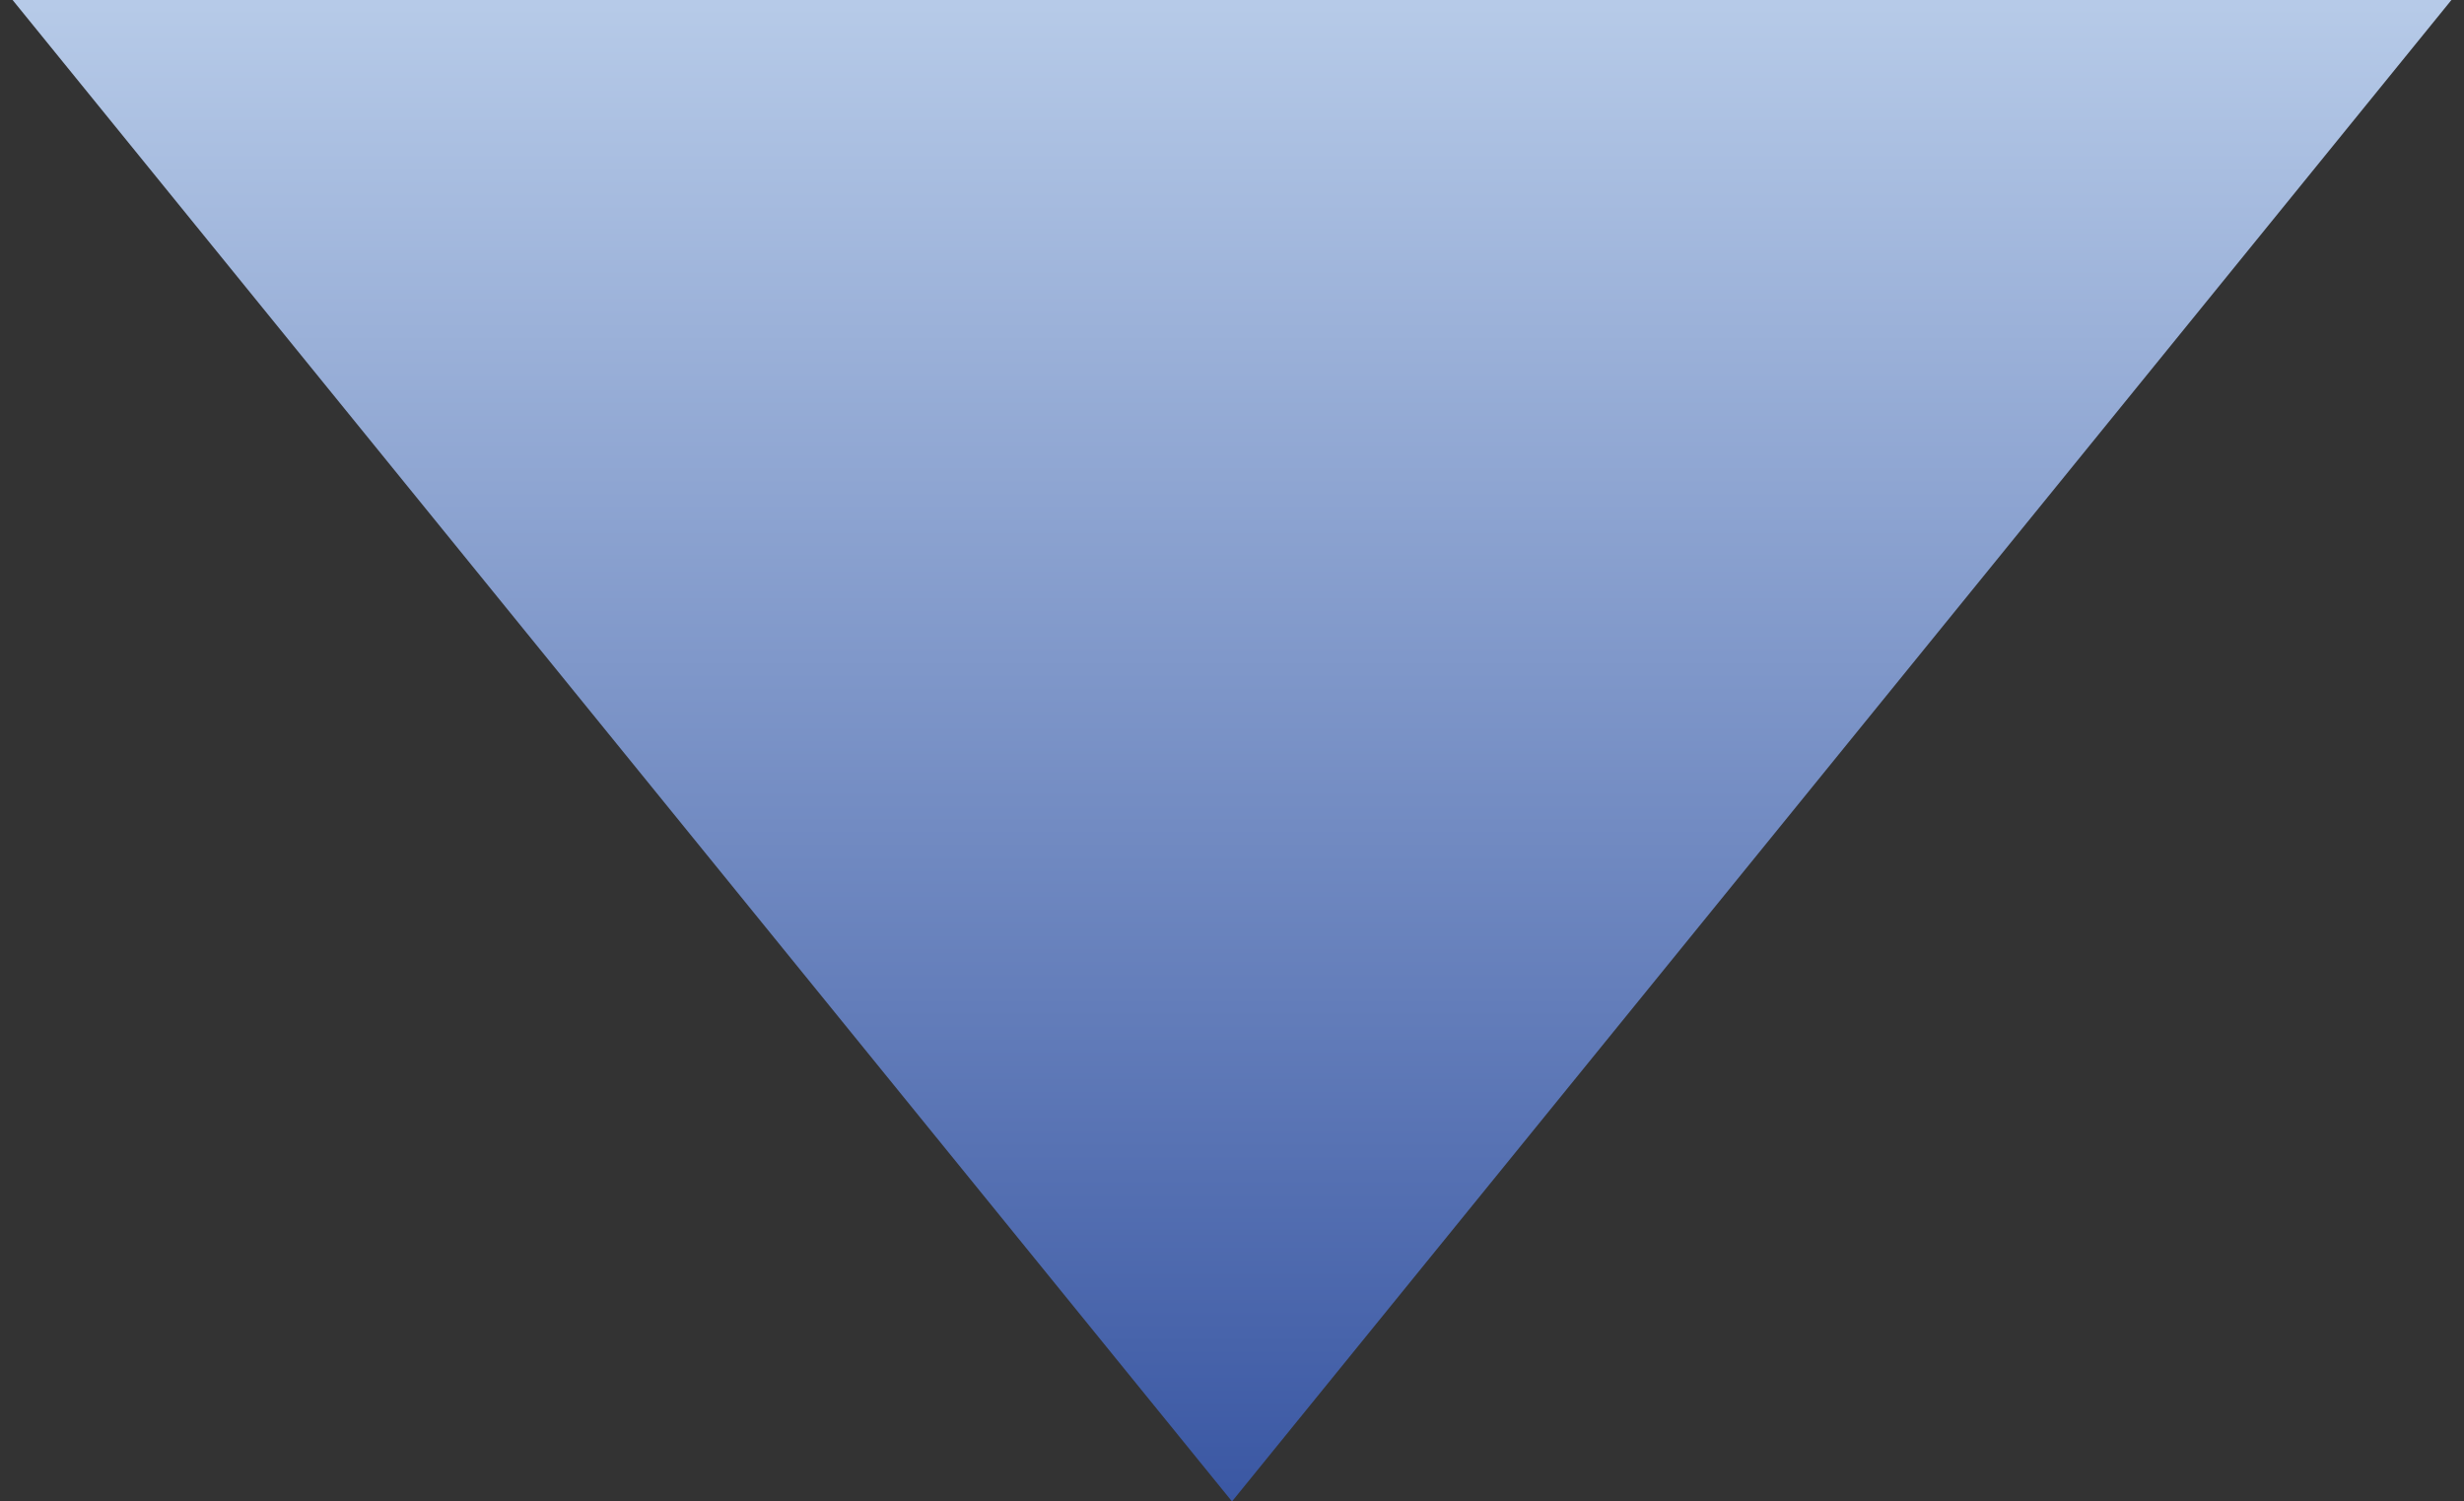 <svg width="128" height="78" viewBox="0 0 128 78" fill="none" xmlns="http://www.w3.org/2000/svg">
<rect x="0" y="0" width="128" height="78" fill="#333333" stroke="none"/>
<path d="M64 78L0.654 -3.32622e-06L127.347 -1.44021e-05L64 78Z" fill="url(#paint0_linear_0_43)"/>
<defs>
<linearGradient id="paint0_linear_0_43" x1="64" y1="78" x2="64" y2="-26" gradientUnits="userSpaceOnUse">
<stop stop-color="#3A57A3"/>
<stop offset="1" stop-color="#E0F1FF"/>
</linearGradient>
</defs>
</svg>
